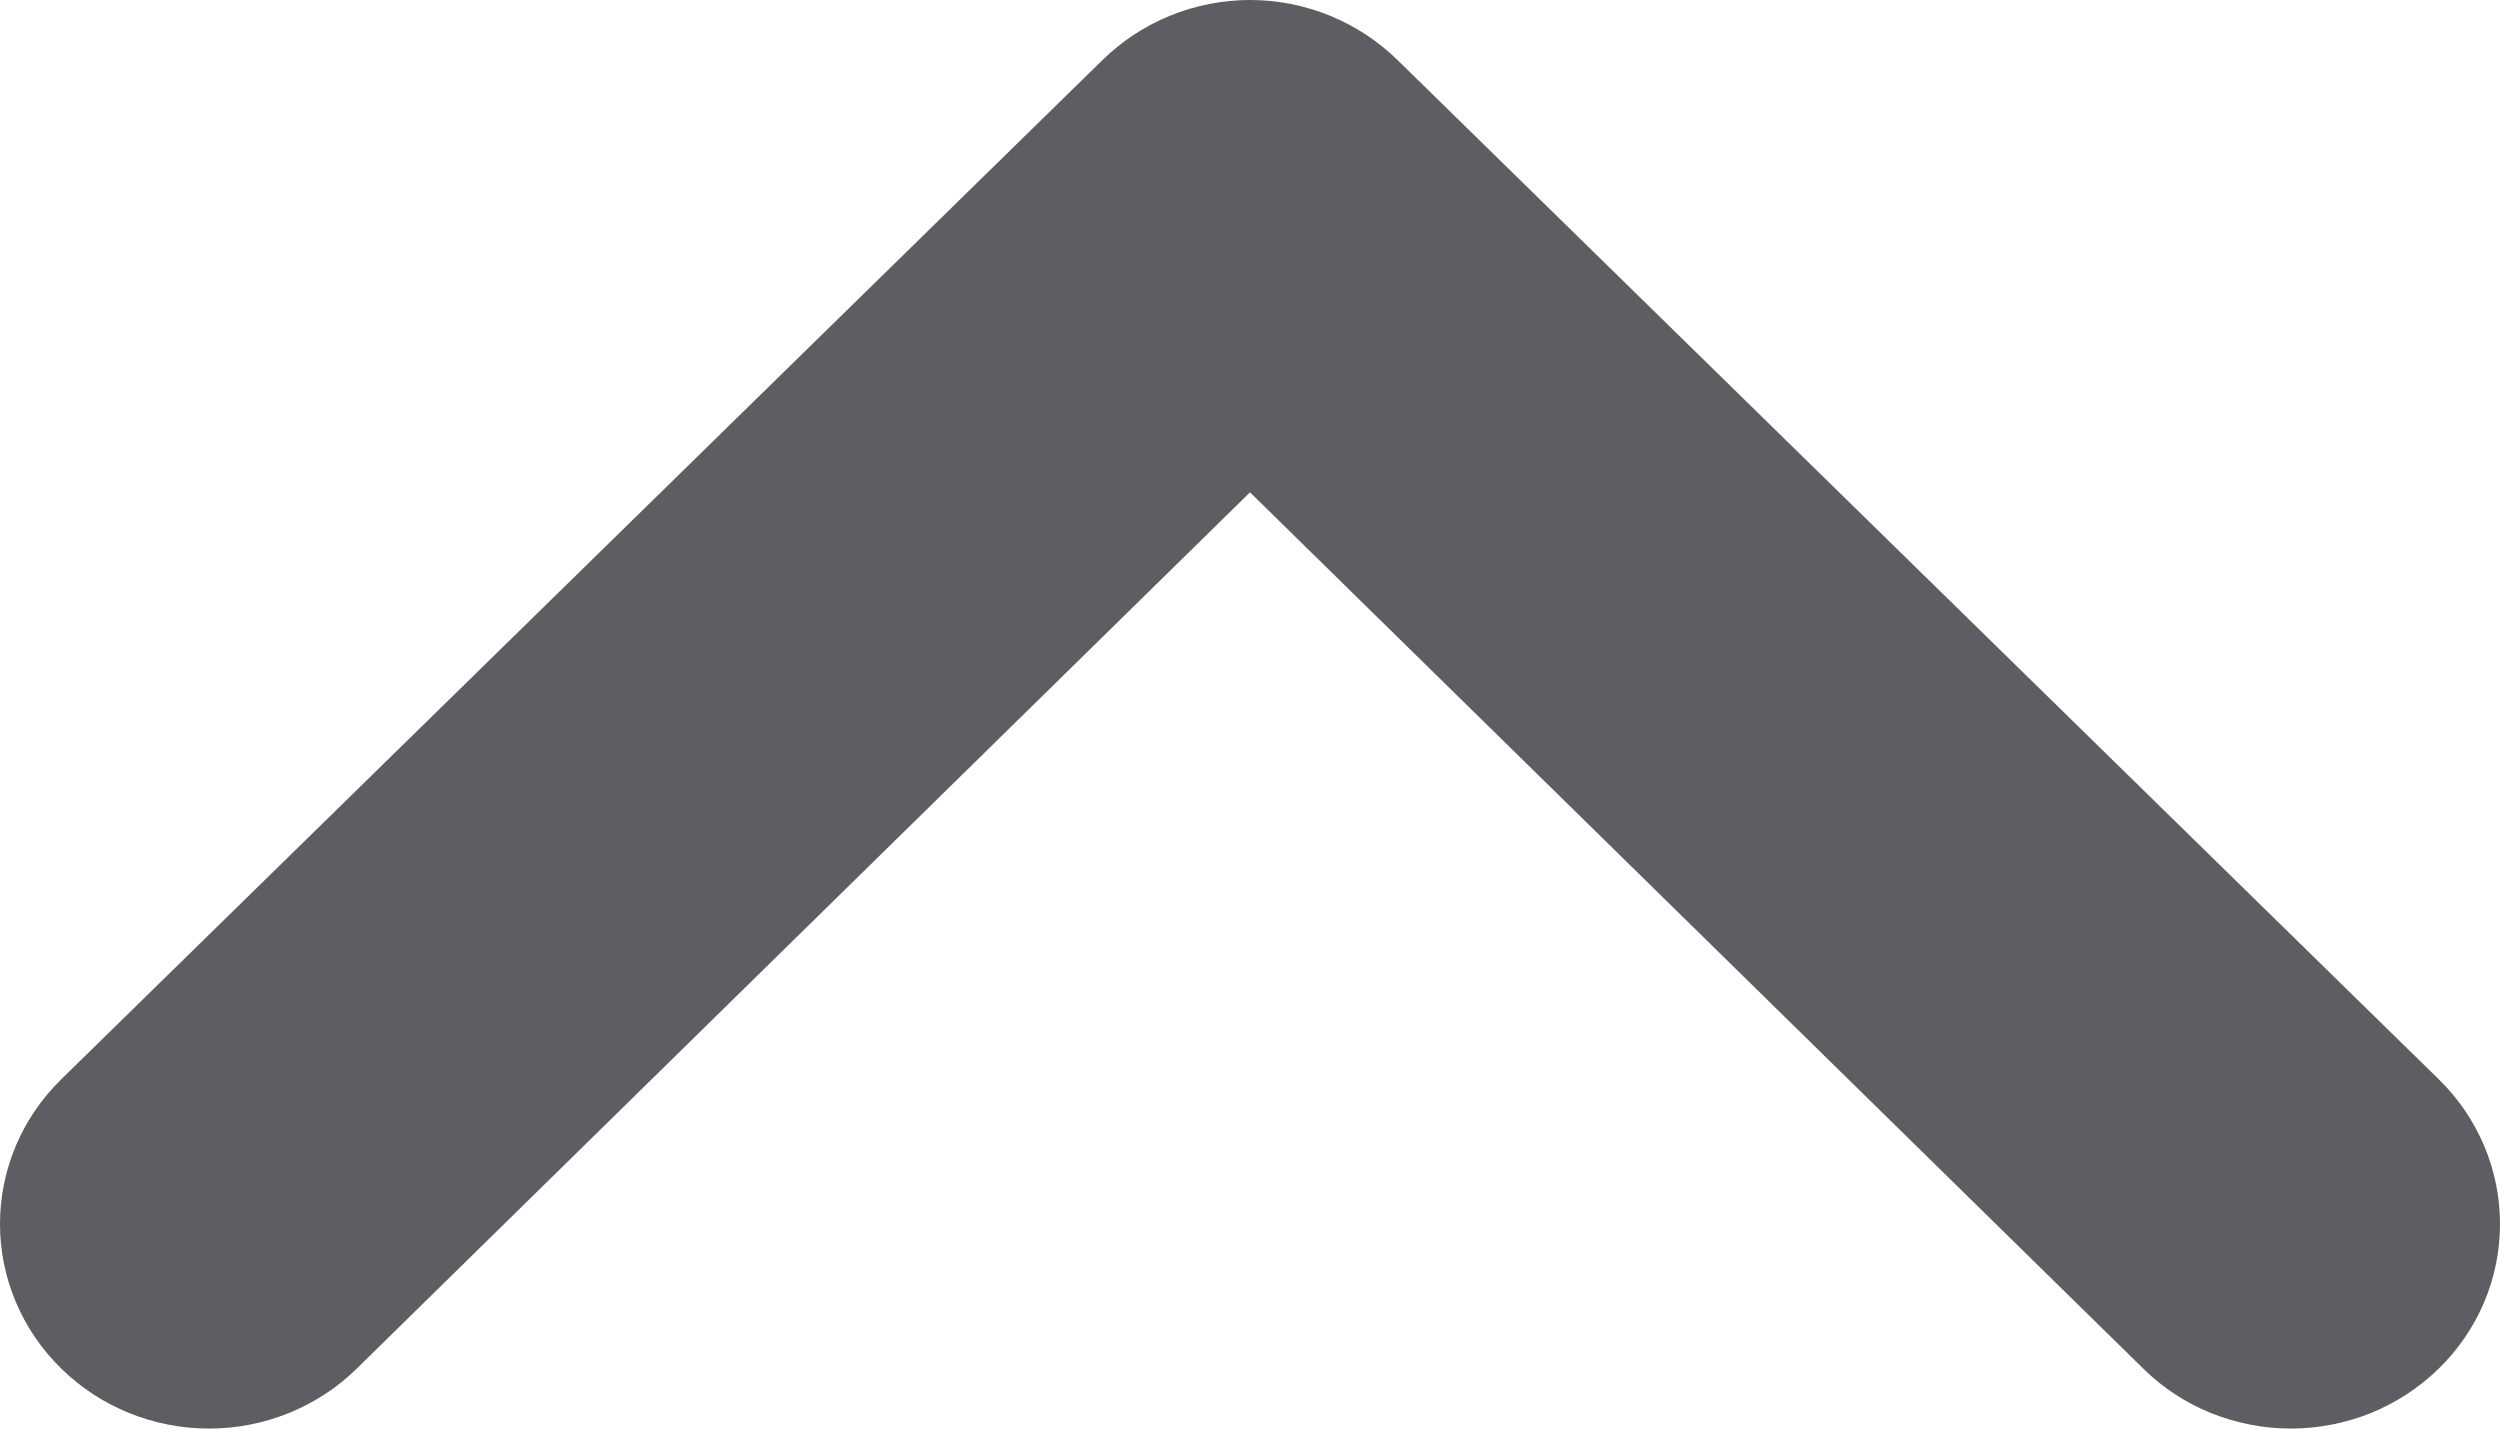 <svg width="14" height="8" viewBox="0 0 14 8" fill="none" xmlns="http://www.w3.org/2000/svg">
<path d="M12.002 7.664L7 2.757L1.998 7.664C1.779 7.879 1.481 8 1.171 8C0.86 8 0.562 7.879 0.343 7.664C0.123 7.449 -2.02563e-09 7.158 -2.75677e-09 6.854C-3.48791e-09 6.55 0.123 6.259 0.343 6.044L6.172 0.338C6.281 0.231 6.41 0.146 6.552 0.088C6.694 0.03 6.846 0 7 0C7.154 0 7.306 0.03 7.448 0.088C7.59 0.146 7.719 0.231 7.828 0.338L13.657 6.044C13.766 6.15 13.852 6.277 13.911 6.416C13.97 6.555 14 6.704 14 6.854C14 7.005 13.97 7.154 13.911 7.293C13.852 7.432 13.766 7.558 13.657 7.664C13.548 7.771 13.419 7.855 13.277 7.913C13.135 7.97 12.983 8 12.829 8C12.676 8 12.523 7.97 12.381 7.913C12.239 7.855 12.11 7.771 12.002 7.664Z" fill="#5E5E62"/>
</svg>
